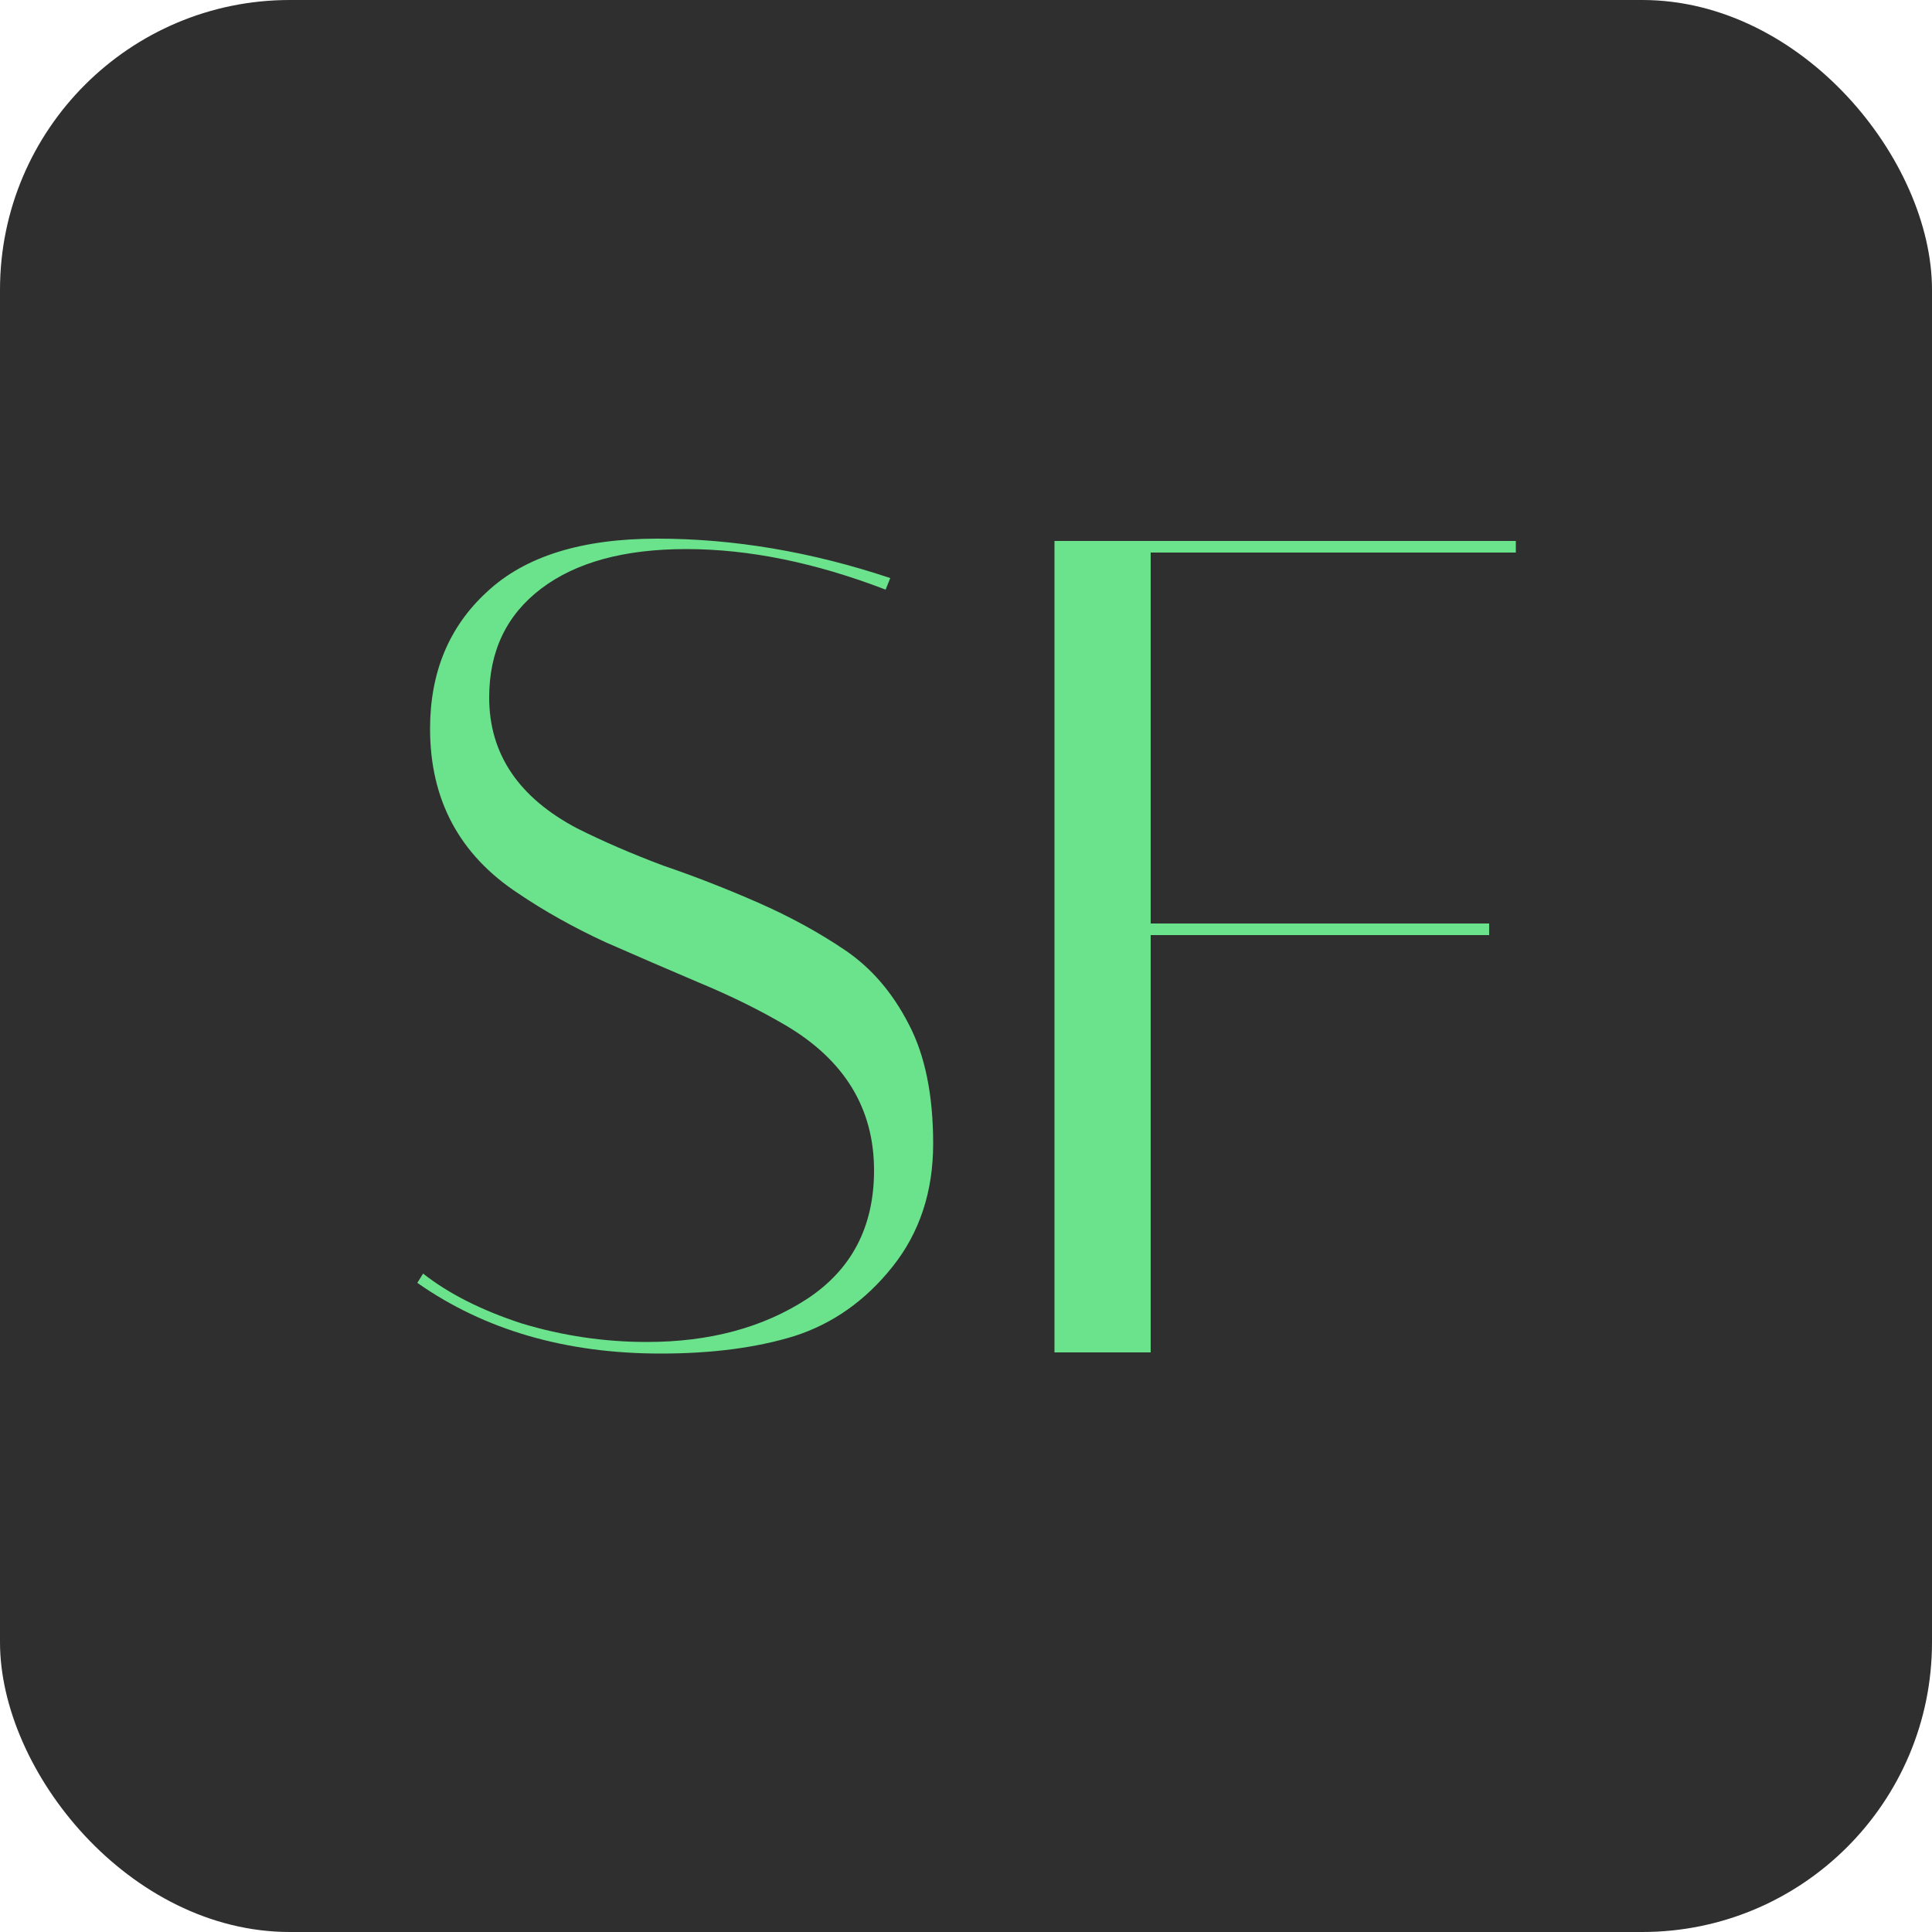 <svg width="200" height="200" viewBox="0 0 200 200" fill="none" xmlns="http://www.w3.org/2000/svg">
<rect width="200" height="200" rx="30" fill="#2F2F2F"/>
<path d="M91.68 61.04C84.4 58.24 77.52 56.84 71.04 56.84C64.64 56.84 59.64 58.2 56.04 60.92C52.44 63.64 50.64 67.4 50.64 72.2C50.64 78.04 53.68 82.56 59.76 85.76C62.48 87.12 65.44 88.4 68.64 89.6C71.92 90.72 75.2 92 78.48 93.44C81.76 94.88 84.76 96.52 87.48 98.36C90.2 100.2 92.4 102.76 94.08 106.04C95.76 109.24 96.6 113.36 96.6 118.4C96.6 123.36 95.2 127.6 92.4 131.12C89.6 134.64 86.2 137.04 82.2 138.32C78.28 139.52 73.68 140.12 68.4 140.12C58.56 140.12 50.16 137.68 43.2 132.8L43.8 131.84C46.44 133.92 49.84 135.64 54 137C58.24 138.28 62.56 138.92 66.96 138.92C73.44 138.92 78.96 137.44 83.52 134.48C88.16 131.44 90.48 127 90.48 121.16C90.48 114.76 87.44 109.76 81.36 106.16C78.64 104.56 75.64 103.08 72.36 101.72C69.16 100.36 65.92 98.96 62.64 97.52C59.36 96 56.36 94.32 53.64 92.48C47.56 88.48 44.52 82.8 44.52 75.44C44.52 69.6 46.48 64.88 50.4 61.28C54.32 57.6 60.2 55.76 68.04 55.76C75.96 55.76 84 57.12 92.16 59.84L91.68 61.04ZM156.918 56V57.2H119.118V95.6H154.158V96.8H119.118V140H109.158V56H156.918Z" fill="#6BE28C"/>
</svg>
